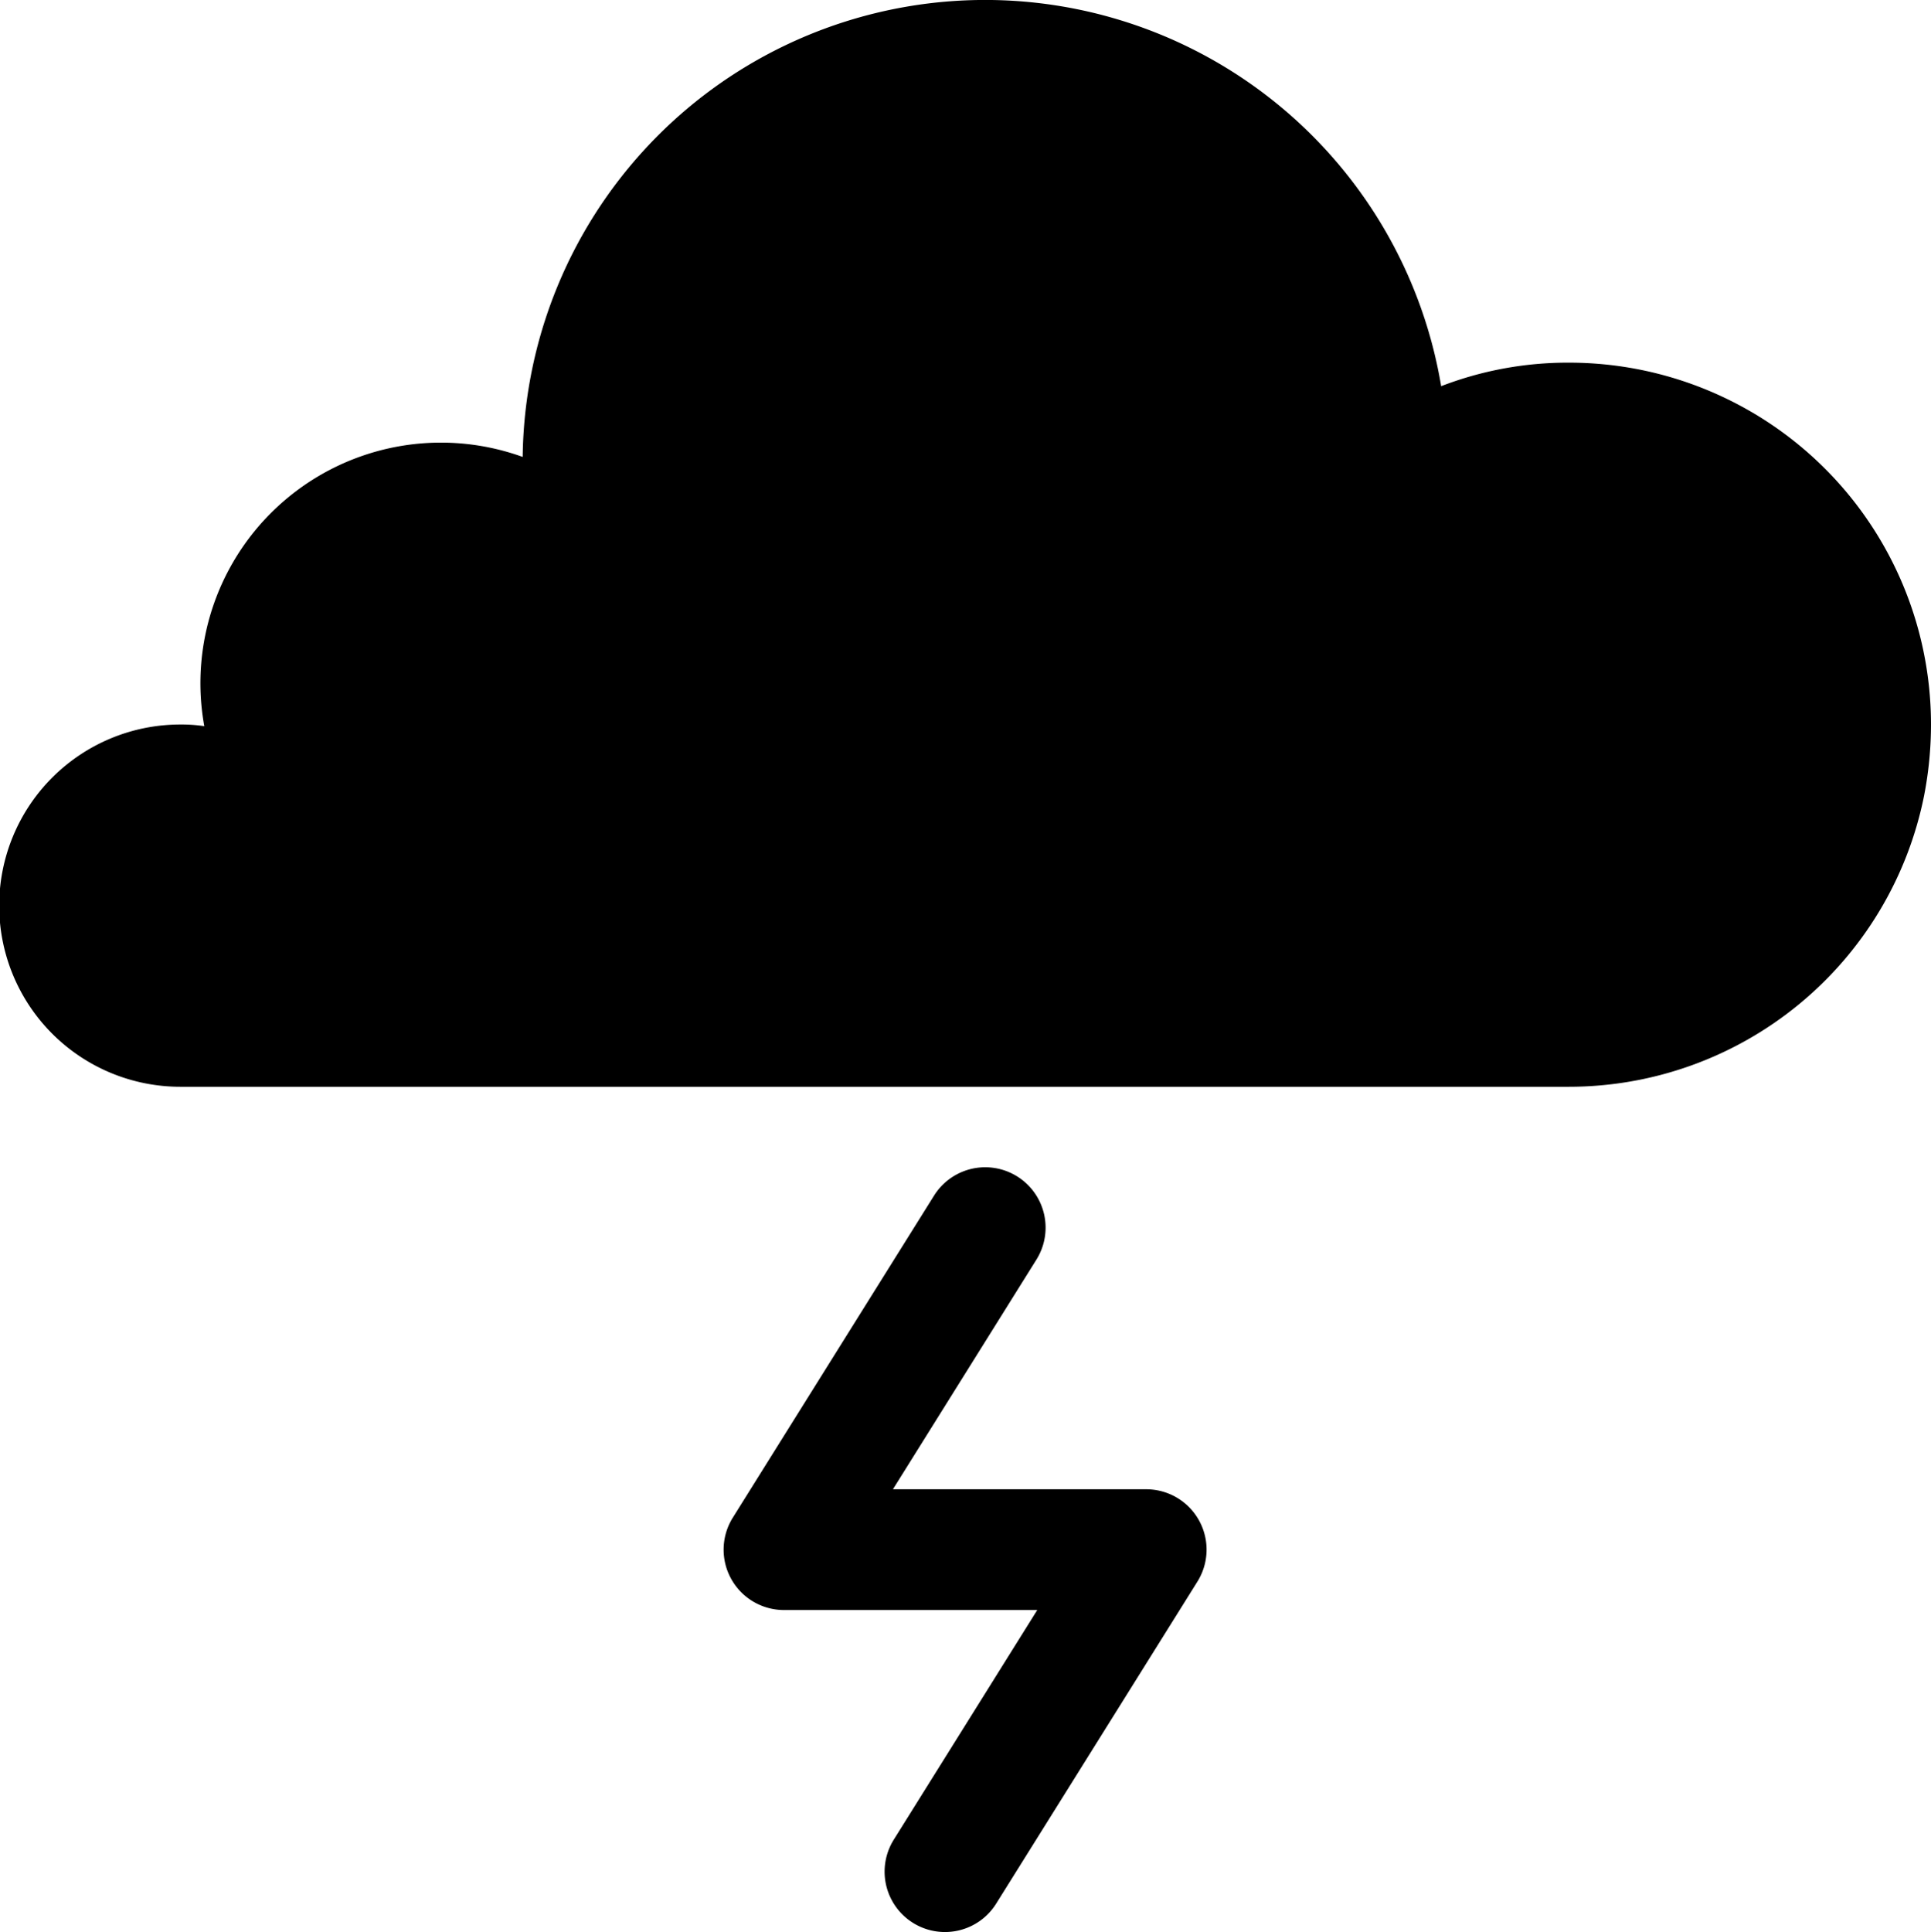 <svg xmlns="http://www.w3.org/2000/svg" viewBox="0 0 47.98 48"><defs><style>.cls-1{fill:black;}</style></defs><title>Asset 701</title><g id="Layer_2" data-name="Layer 2"><g id="Icons"><path class="cls-1" d="M38.98,9.01a8.732,8.732,0,0,0-3.16.58l-.011.005a11.49,11.49,0,0,0-22.822,1.757,5.977,5.977,0,0,0-7.911,6.69L5.07,18.04A3.81,3.81,0,0,0,4.48,18a4.5,4.5,0,0,0,0,9h34.5a9.003,9.003,0,0,0,8.83-7.24A9.297,9.297,0,0,0,47.98,18,8.992,8.992,0,0,0,38.98,9.01Z"/><path class="cls-1" d="M28.48,37H22.187L25.752,31.295A1.5,1.5,0,1,0,23.208,29.705l-5,8A1.5,1.5,0,0,0,19.48,40h6.293L22.208,45.705A1.5,1.5,0,1,0,24.752,47.295l5-8A1.5,1.5,0,0,0,28.48,37Z"/></g></g></svg>